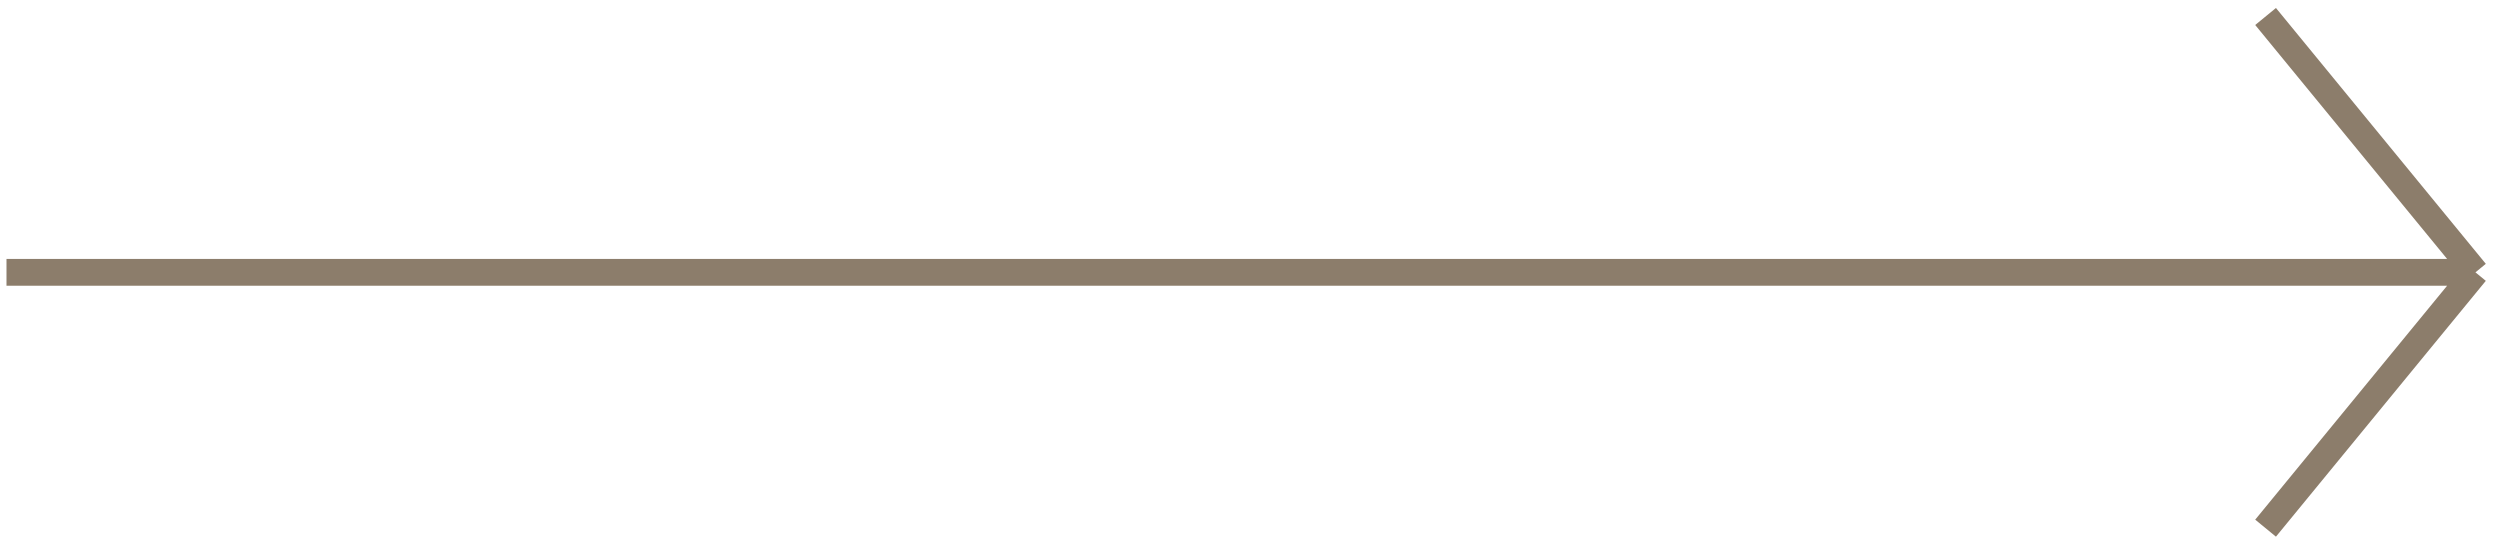 <svg width="151" height="33" viewBox="0 0 151 33" fill="none" xmlns="http://www.w3.org/2000/svg">
<path d="M0.392 16.449H149.517M149.517 16.449L136.841 0.996M149.517 16.449L136.841 31.901" stroke="#8C7D6B" stroke-width="1.62"/>
</svg>
